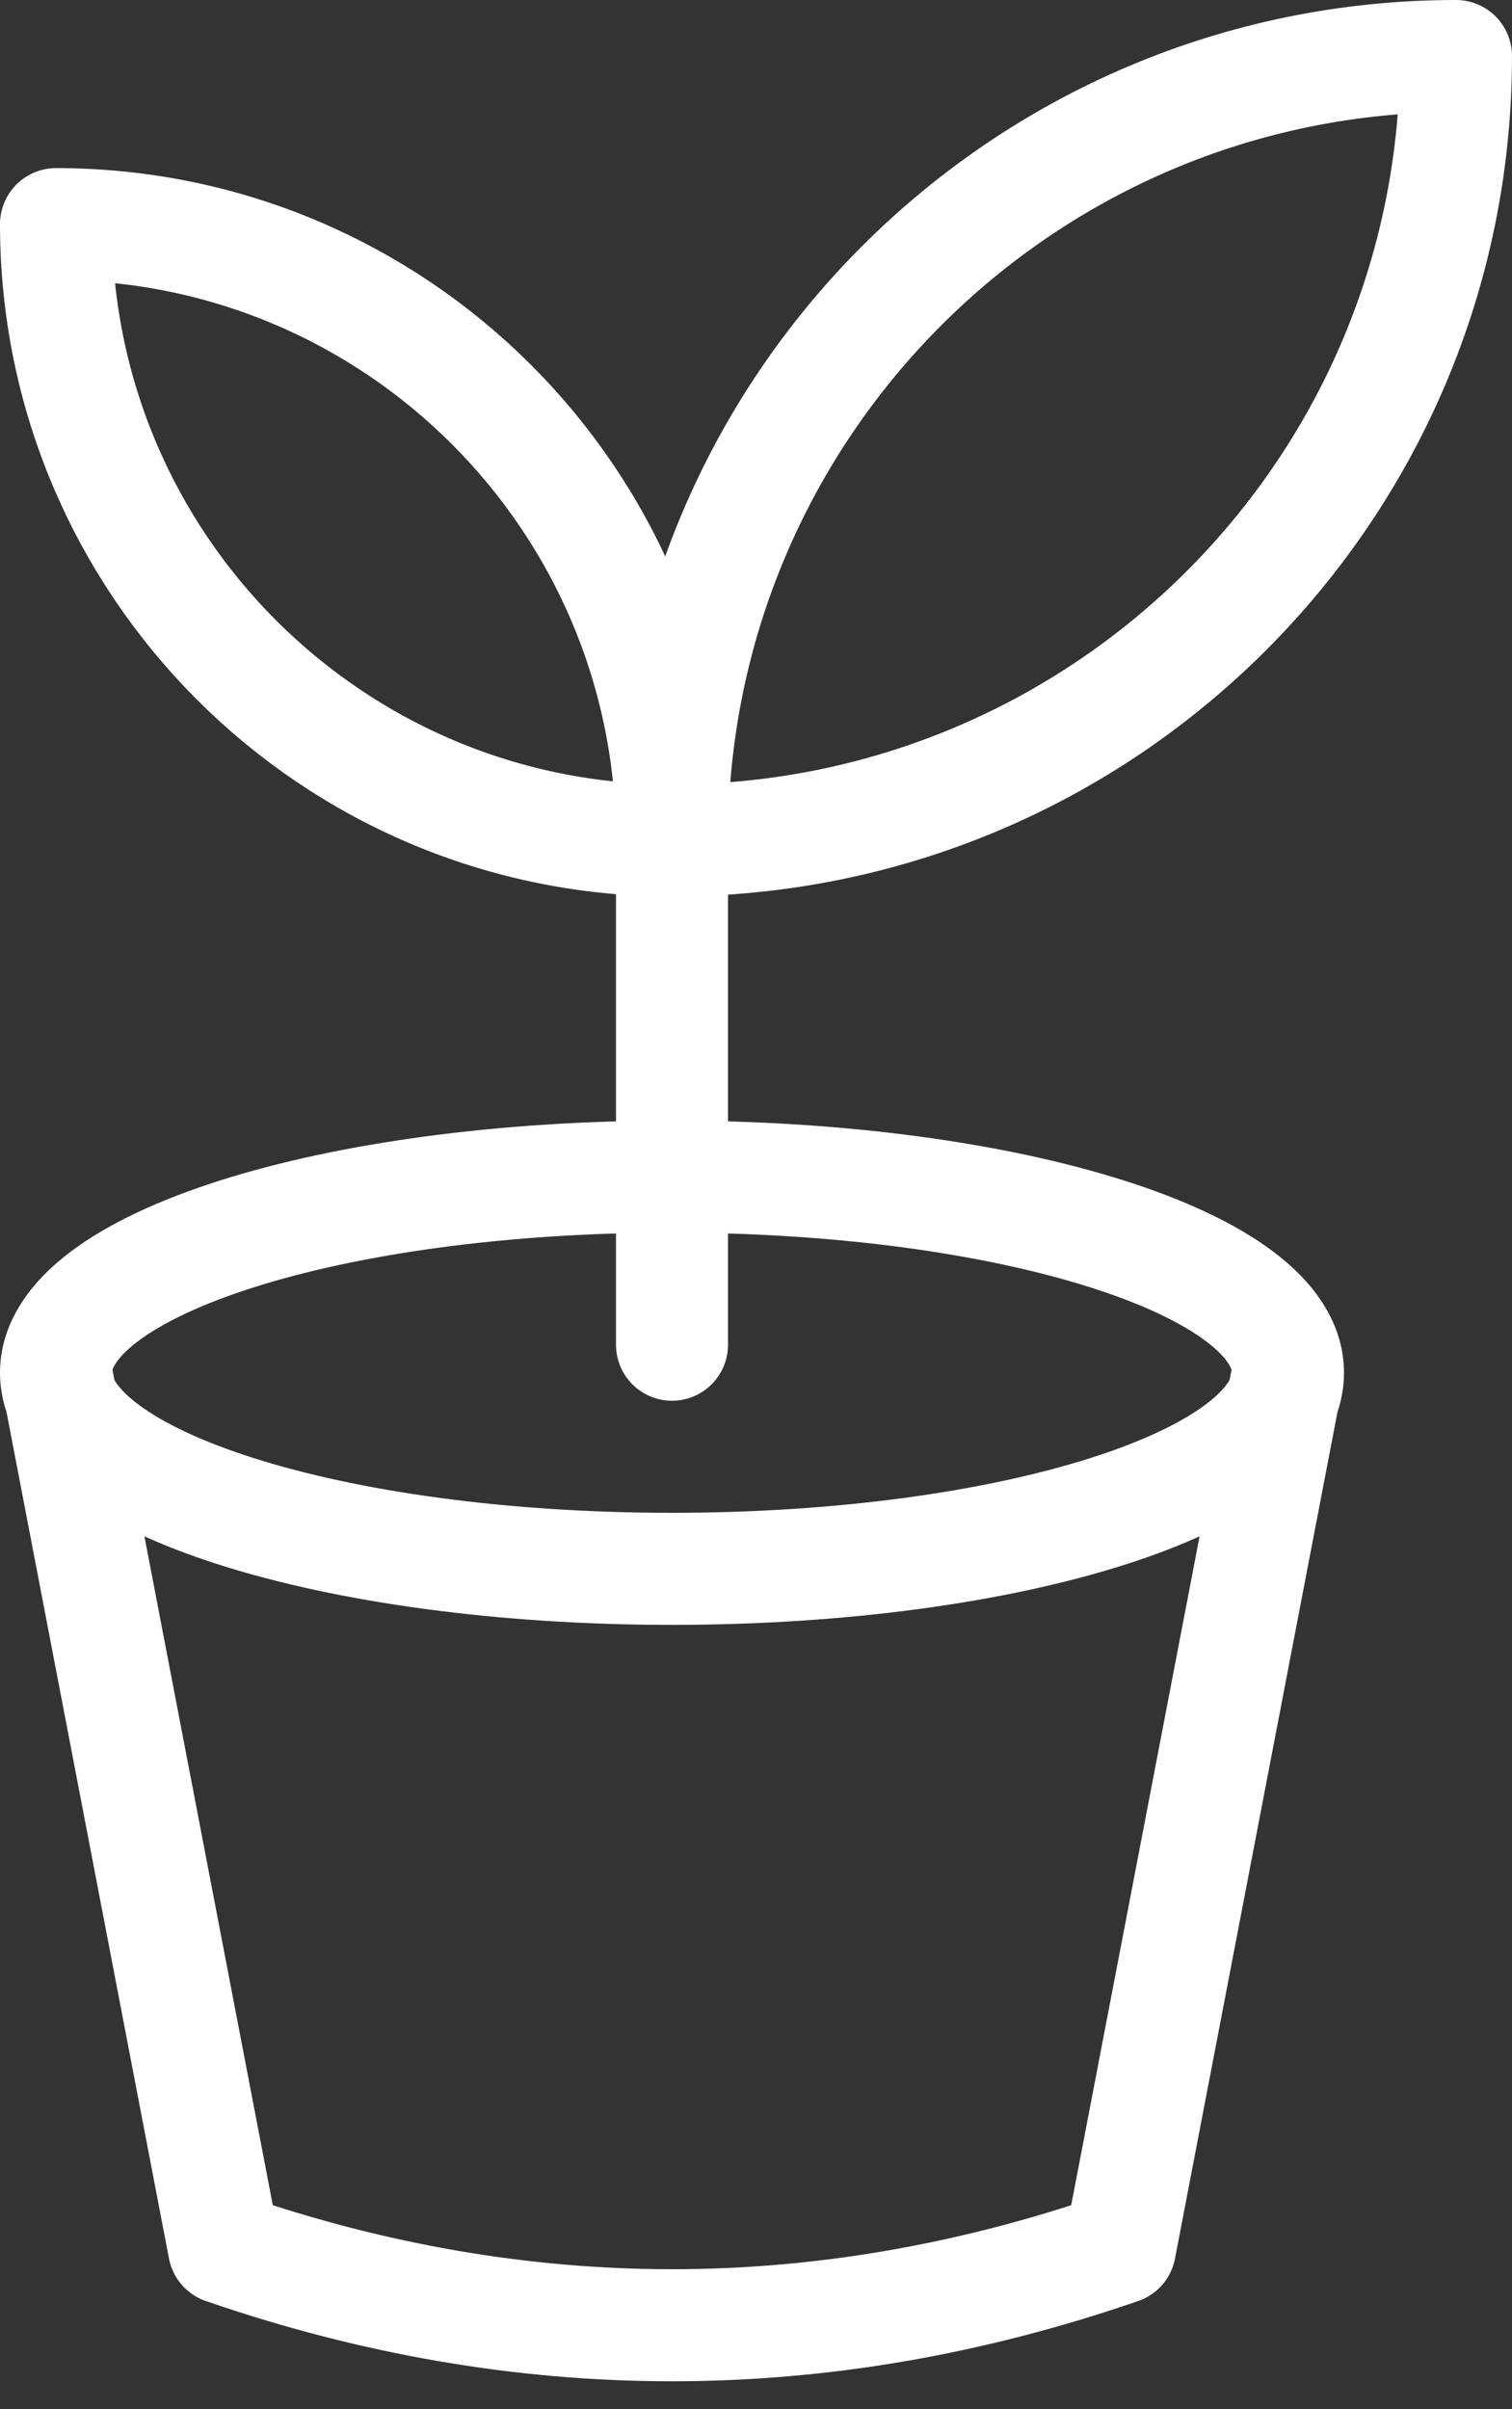 <?xml version="1.0" encoding="UTF-8"?>
<svg width="27px" height="43px" viewBox="0 0 27 43" version="1.1" xmlns="http://www.w3.org/2000/svg" xmlns:xlink="http://www.w3.org/1999/xlink">
    <rect x="0" y="0" width="27" height="43" fill="#333333" stroke="none"/>
    <!-- Generator: Sketch 61.1 (89650) - https://sketch.com -->
    <title>svg/white/plant-small--c</title>
    <desc>Created with Sketch.</desc>
    <g id="**-Sticker-Sheets" stroke="none" stroke-width="1" fill="none" fill-rule="evenodd" stroke-linecap="round" stroke-linejoin="round">
        <g id="sticker-sheet--top-hits--page-1" transform="translate(-877, -2237)" stroke="#FFFFFF" stroke-width="2">
            <g id="icon-preview-row-copy-24" transform="translate(0, 2210)">
                <g id="Icon-Row--Large-icon">
                    <g id="plant-small--c" transform="translate(857, 10)">
                        <path d="M43,41.5 L40,57.122 C37.333,58.041 34.667,58.5 32,58.5 C29.333,58.5 26.667,58.041 24,57.122 L21,41.5 L21,41.5 M32,45 C38.075,45 43,43.433 43,41.5 C43,39.567 38.075,38 32,38 C25.925,38 21,39.567 21,41.5 C21,43.433 25.925,45 32,45 Z M32,41 L32,32 M32,32 L32,32 C39.732,32 46,25.732 46,18 M46,18 L46,18 C38.268,18 32,24.268 32,32 M32,32 L32,32 C25.925,32 21,27.075 21,21 M21,21 L21,21 C27.075,21 32,25.925 32,32"></path>
                    </g>
                </g>
            </g>
        </g>
    </g>
</svg>